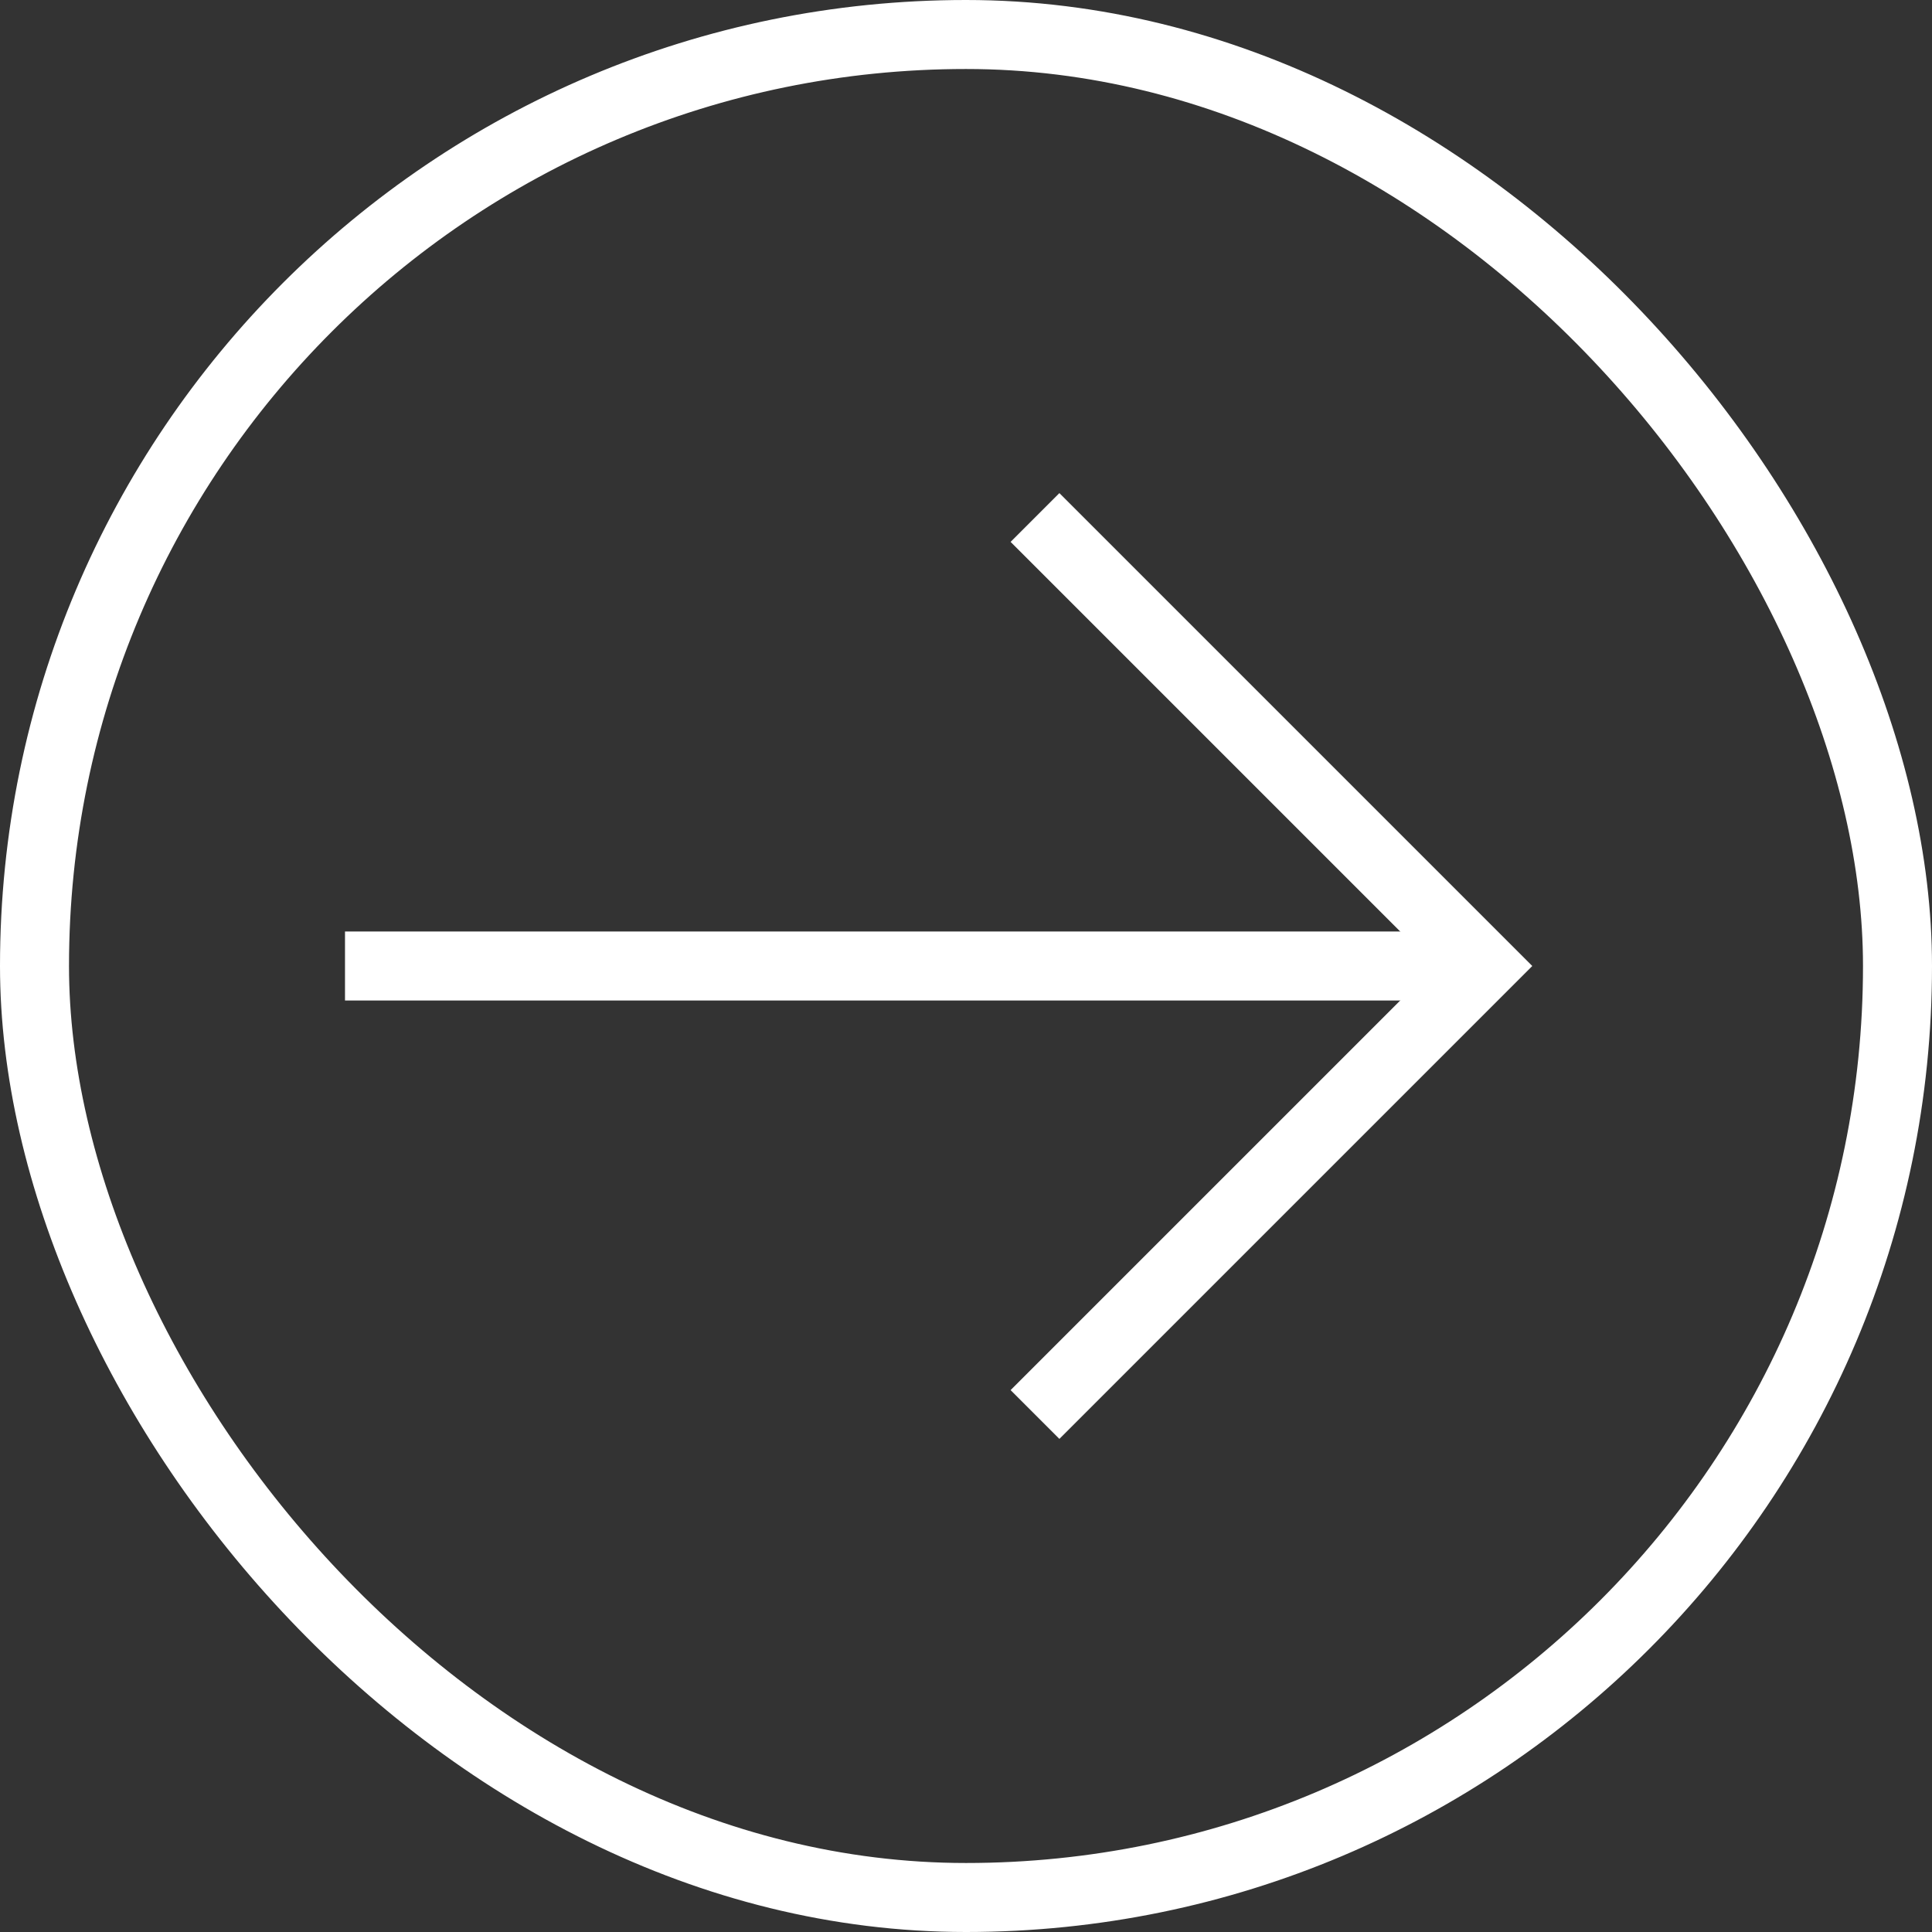 <svg width="56" height="56" viewBox="0 0 56 56" fill="none" xmlns="http://www.w3.org/2000/svg">
<rect x="0" y="0" width="56" height="56" fill="#333333" stroke="none"/>
<rect x="1" y="1" width="54" height="54" rx="27" stroke="white" stroke-width="2"/>
<path d="M10 28H43" stroke="white" stroke-width="2"/>
<path d="M30 15L43 28L30 41" stroke="white" stroke-width="2"/>
</svg>

